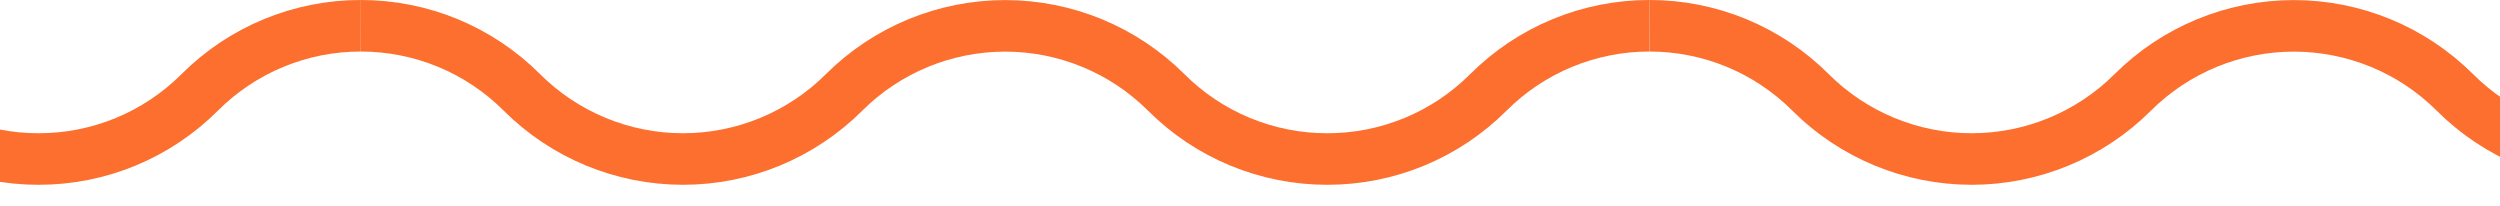 <svg width="97" height="8" viewBox="0 0 97 8" fill="none" xmlns="http://www.w3.org/2000/svg">
<path d="M14 1C12.84 0.998 11.69 1.226 10.618 1.669C9.545 2.112 8.571 2.763 7.75 3.583C6.93 4.404 5.955 5.055 4.883 5.499C3.81 5.943 2.661 6.171 1.5 6.17C0.339 6.172 -0.81 5.944 -1.882 5.501C-2.955 5.057 -3.929 4.407 -4.75 3.586C-6.409 1.932 -8.657 1.003 -11 1.003C-13.343 1.003 -15.591 1.932 -17.25 3.586C-18.909 5.241 -21.157 6.17 -23.5 6.17C-25.843 6.17 -28.091 5.241 -29.75 3.586C-30.57 2.765 -31.545 2.114 -32.617 1.67C-33.69 1.227 -34.839 0.999 -36 1" stroke="#FC6F2E" stroke-width="2" stroke-miterlimit="10"/>
<path d="M64 1C62.84 0.998 61.69 1.226 60.618 1.669C59.545 2.112 58.571 2.763 57.75 3.583C56.93 4.404 55.955 5.055 54.883 5.499C53.81 5.943 52.661 6.171 51.5 6.17C50.34 6.172 49.19 5.944 48.118 5.501C47.045 5.057 46.071 4.407 45.25 3.586C43.591 1.932 41.343 1.003 39 1.003C36.657 1.003 34.409 1.932 32.75 3.586C31.091 5.241 28.843 6.17 26.5 6.17C24.157 6.17 21.909 5.241 20.25 3.586C19.43 2.765 18.455 2.114 17.383 1.67C16.31 1.227 15.161 0.999 14 1" stroke="#FC6F2E" stroke-width="2" stroke-miterlimit="10"/>
<path d="M114 1C112.84 0.998 111.69 1.226 110.618 1.669C109.545 2.112 108.571 2.763 107.75 3.583C106.93 4.404 105.955 5.055 104.883 5.499C103.81 5.943 102.661 6.171 101.5 6.17C100.339 6.172 99.19 5.944 98.118 5.501C97.045 5.057 96.071 4.407 95.25 3.586C93.591 1.932 91.343 1.003 89 1.003C86.657 1.003 84.409 1.932 82.75 3.586C81.091 5.241 78.843 6.17 76.5 6.17C74.157 6.17 71.909 5.241 70.25 3.586C69.43 2.765 68.455 2.114 67.383 1.67C66.31 1.227 65.161 0.999 64 1" stroke="#FC6F2E" stroke-width="2" stroke-miterlimit="10"/>
</svg>
